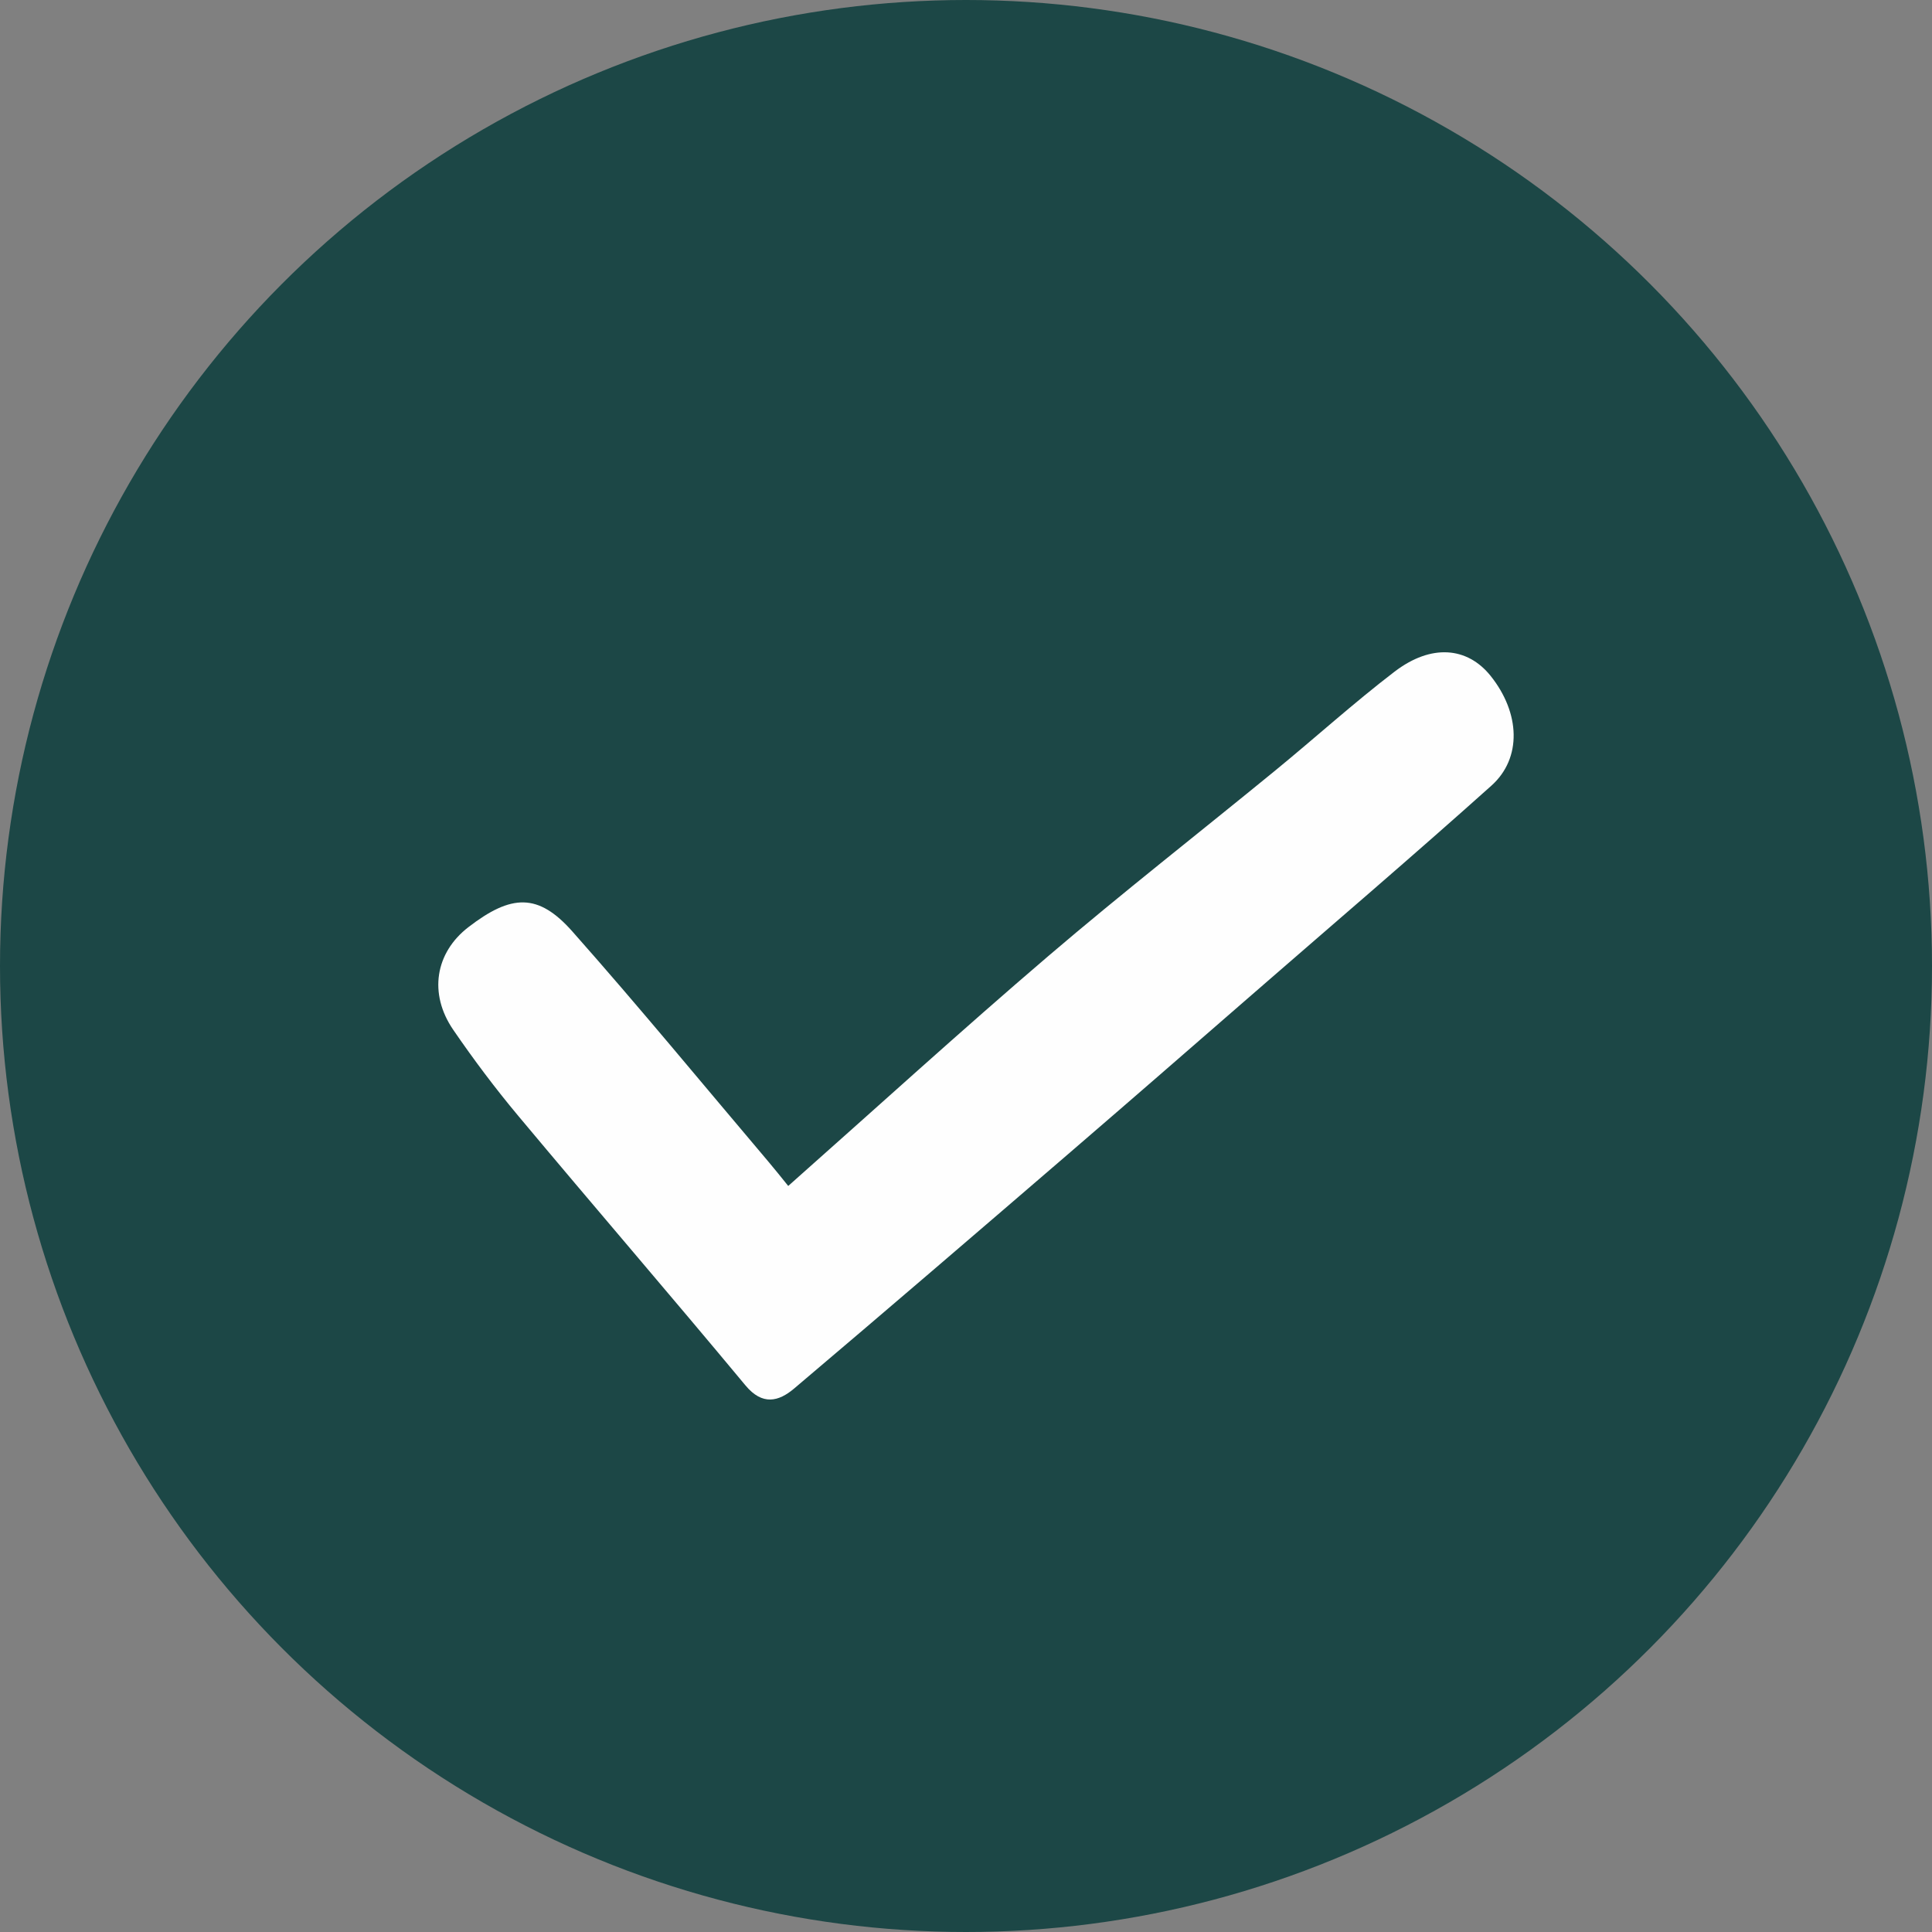 <?xml version="1.0" encoding="UTF-8"?><svg id="Layer_2" xmlns="http://www.w3.org/2000/svg" viewBox="0 0 300 300"><rect x="0" y="0" width="300" height="300" fill="#808080" stroke="none"/><defs><style>.cls-1{fill:#fefefe;}.cls-2{fill:#1c4746;}</style></defs><g id="Layer_1-2"><circle class="cls-2" cx="150" cy="150" r="150"/><path class="cls-1" d="m122.38,184.17c13.84-12.27,26.91-24.18,40.35-35.67,11.56-9.88,23.55-19.24,35.32-28.88,6.19-5.07,12.14-10.46,18.49-15.32,5.7-4.36,11.31-3.86,14.93.66,4.58,5.73,4.9,12.75.11,17.04-12.1,10.84-24.45,21.39-36.71,32.05-9.53,8.29-19.06,16.59-28.63,24.83-14.28,12.29-28.56,24.57-42.94,36.74-2.39,2.02-4.91,2.67-7.54-.49-11.66-14.03-23.57-27.84-35.27-41.84-3.58-4.28-6.95-8.77-10.11-13.38-3.86-5.63-2.79-11.98,2.35-15.94,6.68-5.15,10.85-5.32,16.15.67,10.37,11.7,20.3,23.78,30.41,35.71,1.02,1.2,2,2.44,3.11,3.81Z"/></g></svg>